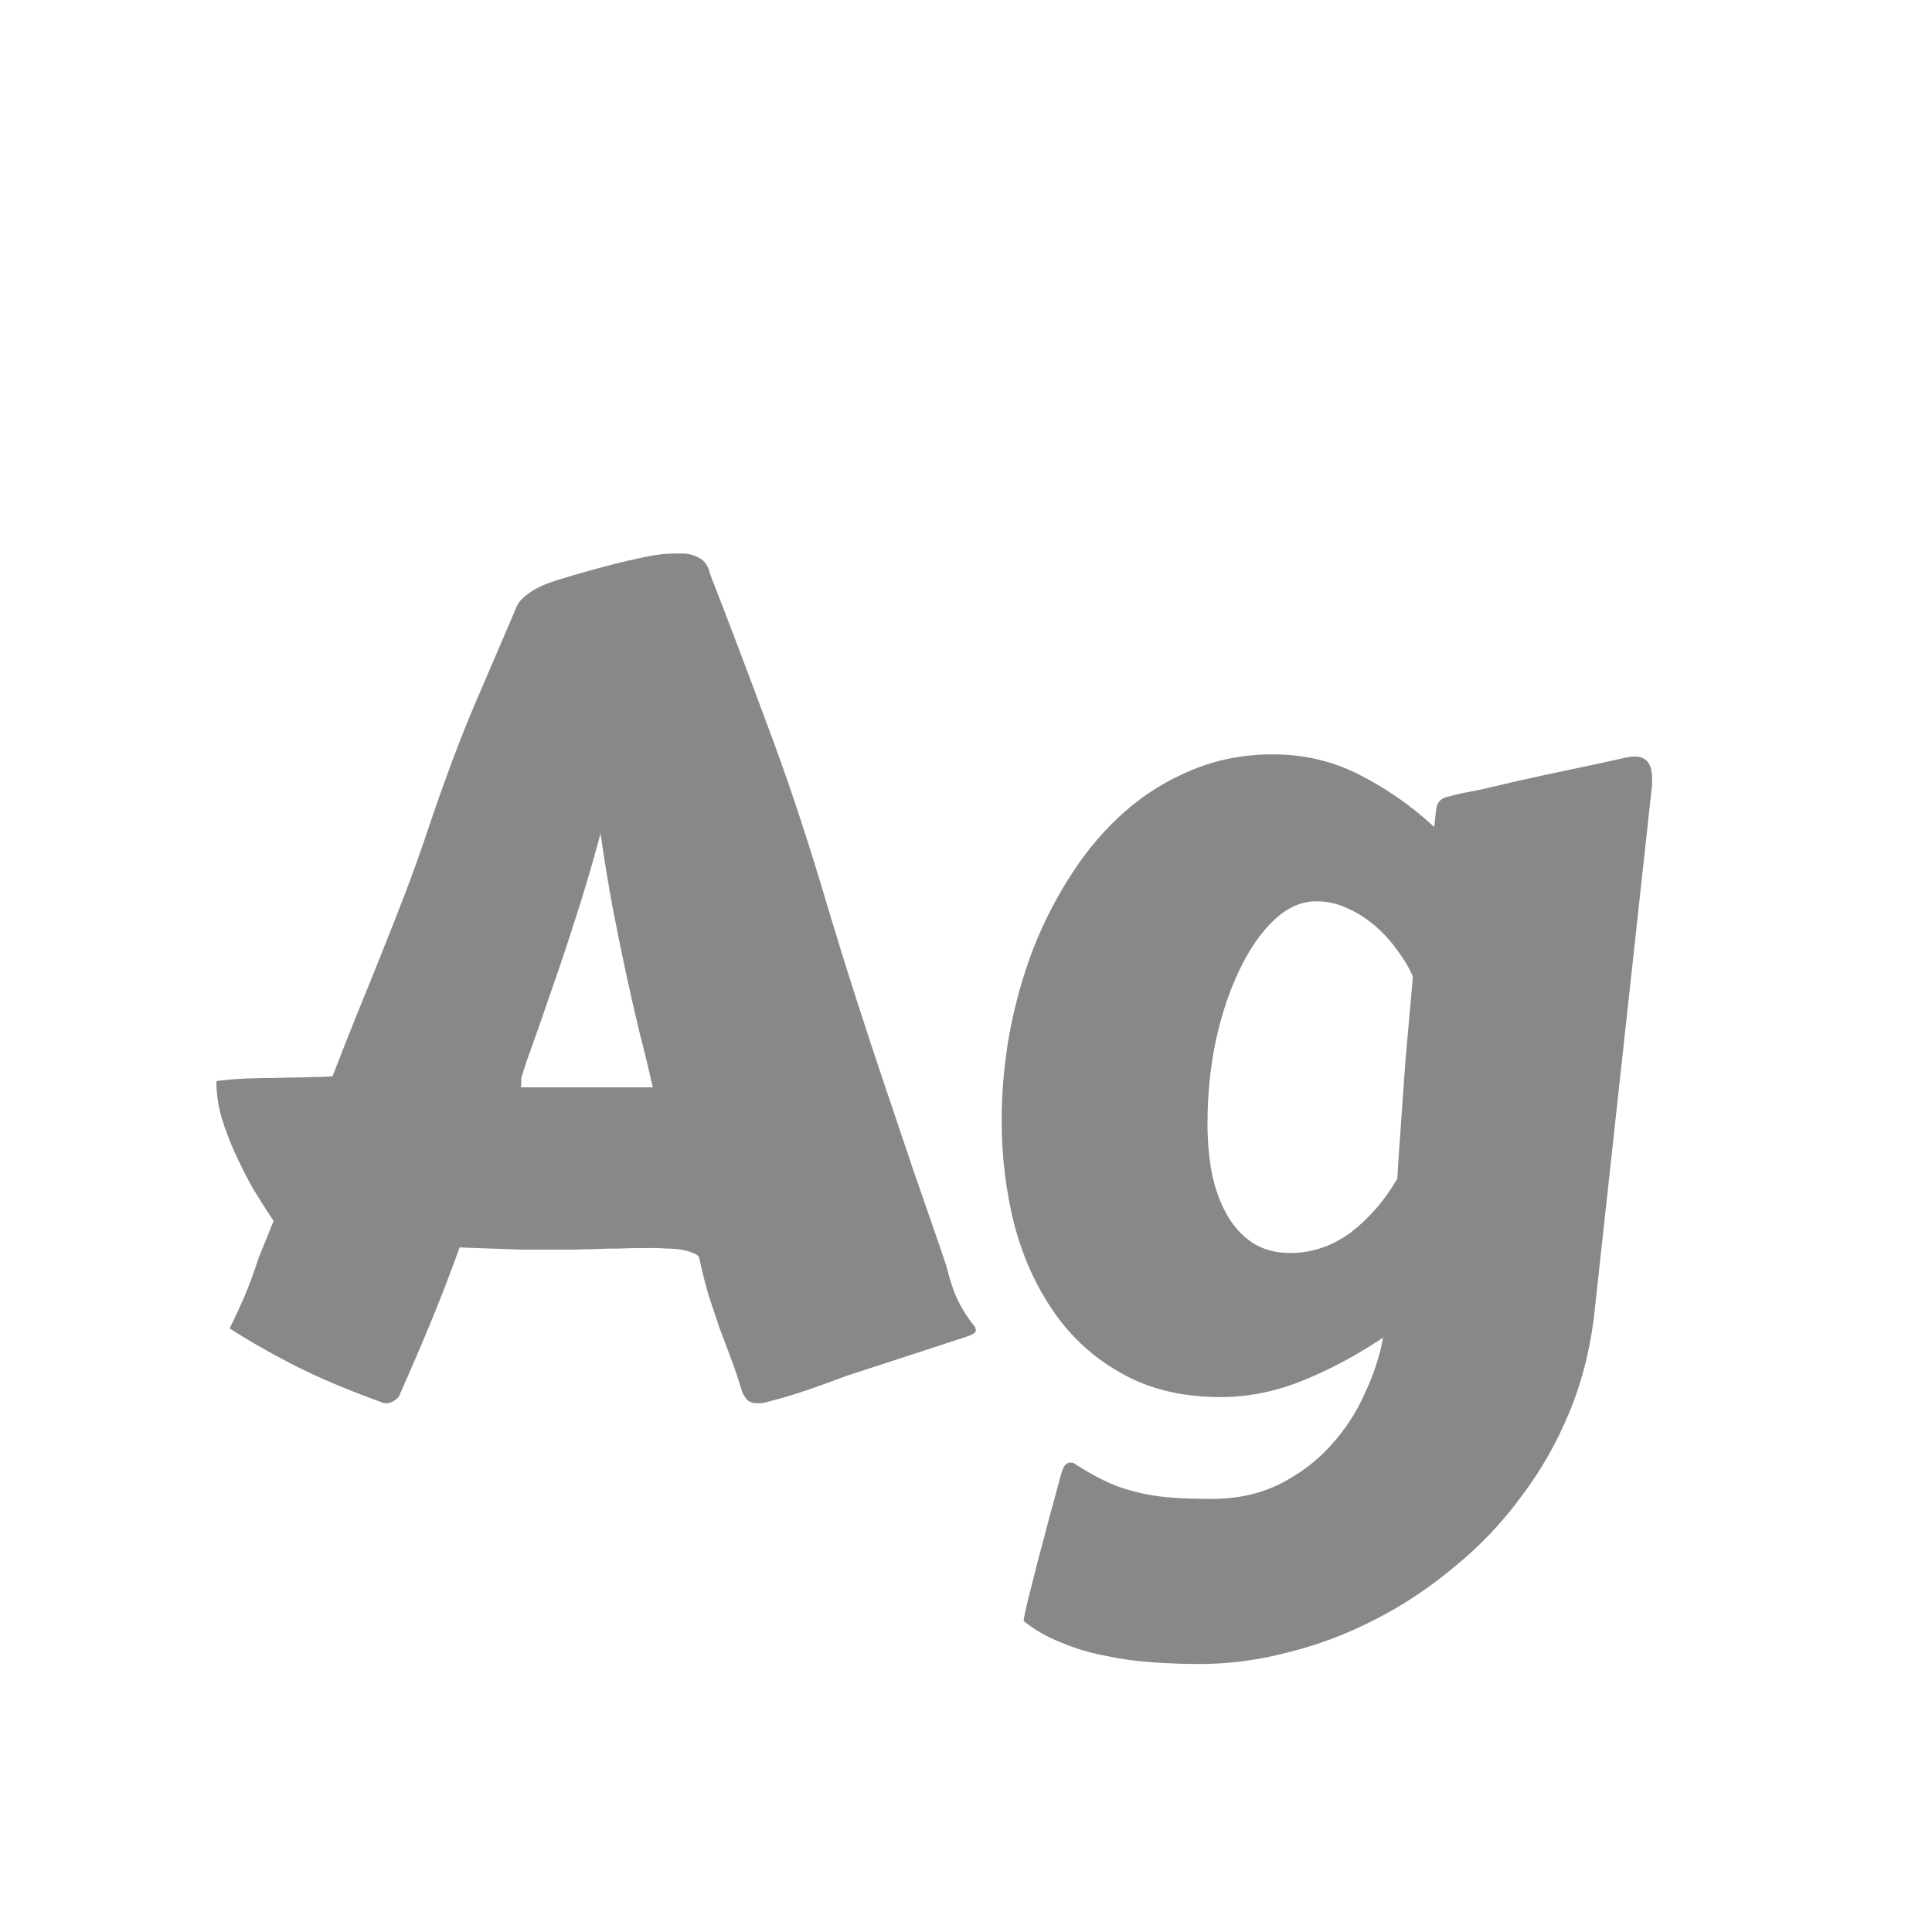 <svg width="24" height="24" viewBox="0 0 24 24" fill="none" xmlns="http://www.w3.org/2000/svg">
<path d="M2.853 16.501C2.912 16.383 2.973 16.25 3.037 16.105C3.101 15.954 3.16 15.792 3.215 15.619L3.399 15.168C3.317 15.045 3.233 14.913 3.146 14.771C3.064 14.626 2.989 14.477 2.921 14.327C2.853 14.177 2.796 14.026 2.75 13.876C2.709 13.726 2.688 13.58 2.688 13.438C2.688 13.429 2.723 13.422 2.791 13.418C2.864 13.409 2.953 13.402 3.058 13.398C3.167 13.393 3.283 13.391 3.406 13.391C3.534 13.386 3.65 13.384 3.755 13.384C3.864 13.379 3.953 13.377 4.021 13.377C4.094 13.372 4.131 13.37 4.131 13.37C4.236 13.097 4.338 12.837 4.438 12.591C4.539 12.345 4.639 12.096 4.739 11.846C4.84 11.595 4.94 11.34 5.04 11.08C5.14 10.816 5.241 10.533 5.341 10.232C5.532 9.667 5.719 9.171 5.901 8.742C6.084 8.314 6.255 7.915 6.414 7.546C6.432 7.5 6.462 7.459 6.503 7.423C6.548 7.382 6.596 7.348 6.646 7.32C6.697 7.293 6.744 7.27 6.79 7.252C6.84 7.234 6.879 7.22 6.906 7.211C6.924 7.206 6.993 7.186 7.111 7.149C7.234 7.113 7.373 7.074 7.528 7.033C7.683 6.992 7.836 6.956 7.986 6.924C8.141 6.892 8.264 6.876 8.355 6.876H8.479C8.551 6.876 8.62 6.894 8.684 6.931C8.752 6.963 8.798 7.029 8.82 7.129C9.039 7.689 9.271 8.302 9.518 8.968C9.768 9.629 10.012 10.358 10.249 11.155C10.377 11.584 10.502 11.989 10.625 12.372C10.748 12.755 10.871 13.129 10.994 13.493C11.117 13.858 11.24 14.222 11.363 14.587C11.491 14.951 11.621 15.328 11.753 15.715C11.794 15.879 11.835 16.009 11.876 16.105C11.921 16.2 11.963 16.275 11.999 16.33C12.036 16.385 12.065 16.426 12.088 16.453C12.111 16.476 12.122 16.501 12.122 16.528C12.122 16.556 12.079 16.583 11.992 16.61L10.523 17.089C10.413 17.13 10.301 17.171 10.188 17.212C10.074 17.253 9.966 17.289 9.866 17.321C9.766 17.353 9.677 17.378 9.6 17.396C9.527 17.419 9.474 17.431 9.442 17.431H9.401C9.338 17.431 9.292 17.41 9.265 17.369C9.237 17.333 9.219 17.296 9.21 17.26C9.164 17.109 9.119 16.975 9.073 16.856C9.028 16.733 8.982 16.613 8.937 16.494C8.896 16.371 8.852 16.241 8.807 16.105C8.766 15.968 8.725 15.806 8.684 15.619C8.674 15.596 8.649 15.578 8.608 15.565C8.567 15.546 8.517 15.533 8.458 15.523C8.403 15.514 8.344 15.51 8.28 15.51C8.216 15.505 8.157 15.503 8.103 15.503C7.929 15.503 7.788 15.505 7.679 15.51C7.574 15.51 7.48 15.512 7.398 15.517C7.316 15.517 7.237 15.519 7.159 15.523C7.086 15.523 6.995 15.523 6.886 15.523C6.754 15.523 6.617 15.523 6.476 15.523C6.339 15.519 6.214 15.514 6.1 15.51L5.71 15.496C5.591 15.824 5.473 16.132 5.354 16.419C5.236 16.706 5.108 17.002 4.972 17.308C4.963 17.344 4.94 17.374 4.903 17.396C4.871 17.419 4.837 17.431 4.801 17.431C4.773 17.431 4.757 17.428 4.753 17.424C4.311 17.264 3.939 17.107 3.639 16.952C3.338 16.797 3.076 16.647 2.853 16.501ZM7.46 10.355C7.351 10.761 7.241 11.13 7.132 11.463C7.027 11.791 6.929 12.083 6.838 12.338C6.751 12.593 6.676 12.81 6.612 12.987C6.548 13.161 6.503 13.295 6.476 13.391V13.452C6.476 13.479 6.473 13.498 6.469 13.507H8.109C8.059 13.284 8.005 13.058 7.945 12.83C7.891 12.602 7.836 12.363 7.781 12.112C7.727 11.862 7.672 11.593 7.617 11.306C7.562 11.019 7.51 10.702 7.46 10.355ZM17.55 12.126C17.504 12.021 17.44 11.914 17.358 11.805C17.281 11.695 17.19 11.595 17.085 11.504C16.98 11.413 16.866 11.34 16.743 11.285C16.62 11.226 16.49 11.196 16.354 11.196C16.167 11.196 15.991 11.274 15.827 11.429C15.663 11.584 15.52 11.791 15.396 12.051C15.273 12.306 15.175 12.6 15.102 12.933C15.034 13.261 15 13.602 15 13.958C15 14.177 15.018 14.384 15.055 14.58C15.096 14.771 15.157 14.94 15.239 15.086C15.321 15.232 15.426 15.348 15.554 15.435C15.686 15.521 15.843 15.565 16.025 15.565C16.299 15.565 16.549 15.48 16.777 15.312C17.005 15.138 17.199 14.915 17.358 14.642C17.363 14.546 17.37 14.432 17.379 14.3C17.388 14.168 17.399 14.008 17.413 13.821C17.427 13.63 17.443 13.407 17.461 13.151C17.484 12.892 17.511 12.584 17.543 12.229L17.55 12.126ZM19.812 16.255C19.767 16.706 19.664 17.128 19.505 17.52C19.345 17.912 19.143 18.269 18.896 18.593C18.655 18.921 18.377 19.213 18.062 19.468C17.753 19.727 17.422 19.946 17.071 20.124C16.725 20.302 16.367 20.436 15.998 20.527C15.629 20.623 15.264 20.671 14.904 20.671C14.713 20.671 14.517 20.664 14.316 20.65C14.116 20.637 13.92 20.609 13.729 20.568C13.537 20.532 13.355 20.477 13.182 20.404C13.008 20.336 12.854 20.247 12.717 20.138V20.131C12.717 20.108 12.733 20.028 12.765 19.892C12.801 19.755 12.842 19.593 12.888 19.406C12.938 19.224 12.988 19.035 13.038 18.839C13.093 18.643 13.138 18.474 13.175 18.333C13.193 18.269 13.211 18.226 13.229 18.203C13.248 18.18 13.268 18.169 13.291 18.169C13.318 18.169 13.334 18.171 13.339 18.176C13.471 18.262 13.594 18.333 13.708 18.388C13.826 18.447 13.95 18.492 14.077 18.524C14.209 18.561 14.353 18.586 14.508 18.6C14.663 18.613 14.843 18.62 15.048 18.62C15.367 18.62 15.649 18.559 15.896 18.436C16.142 18.312 16.354 18.153 16.531 17.957C16.709 17.761 16.85 17.545 16.955 17.308C17.064 17.075 17.14 16.845 17.181 16.617C16.852 16.836 16.52 17.014 16.183 17.15C15.845 17.287 15.506 17.355 15.164 17.355C14.695 17.355 14.289 17.26 13.947 17.068C13.605 16.881 13.323 16.629 13.1 16.31C12.876 15.991 12.71 15.626 12.601 15.216C12.496 14.801 12.443 14.368 12.443 13.917C12.443 13.562 12.475 13.204 12.539 12.844C12.607 12.479 12.705 12.128 12.833 11.791C12.965 11.454 13.127 11.139 13.318 10.848C13.51 10.551 13.731 10.294 13.981 10.075C14.232 9.856 14.51 9.686 14.815 9.562C15.121 9.435 15.454 9.371 15.813 9.371C16.205 9.371 16.568 9.458 16.9 9.631C17.238 9.804 17.543 10.018 17.816 10.273C17.826 10.191 17.832 10.128 17.837 10.082C17.841 10.032 17.853 9.993 17.871 9.966C17.889 9.938 17.919 9.918 17.96 9.904C18.006 9.891 18.069 9.875 18.151 9.856C18.201 9.847 18.293 9.829 18.425 9.802C18.557 9.77 18.714 9.733 18.896 9.692C19.079 9.651 19.279 9.608 19.498 9.562C19.717 9.517 19.938 9.469 20.161 9.419C20.216 9.405 20.266 9.398 20.311 9.398C20.453 9.398 20.523 9.49 20.523 9.672C20.523 9.695 20.523 9.717 20.523 9.74C20.523 9.758 20.521 9.779 20.517 9.802L19.812 16.255Z" fill="#888888"/>
</svg>
